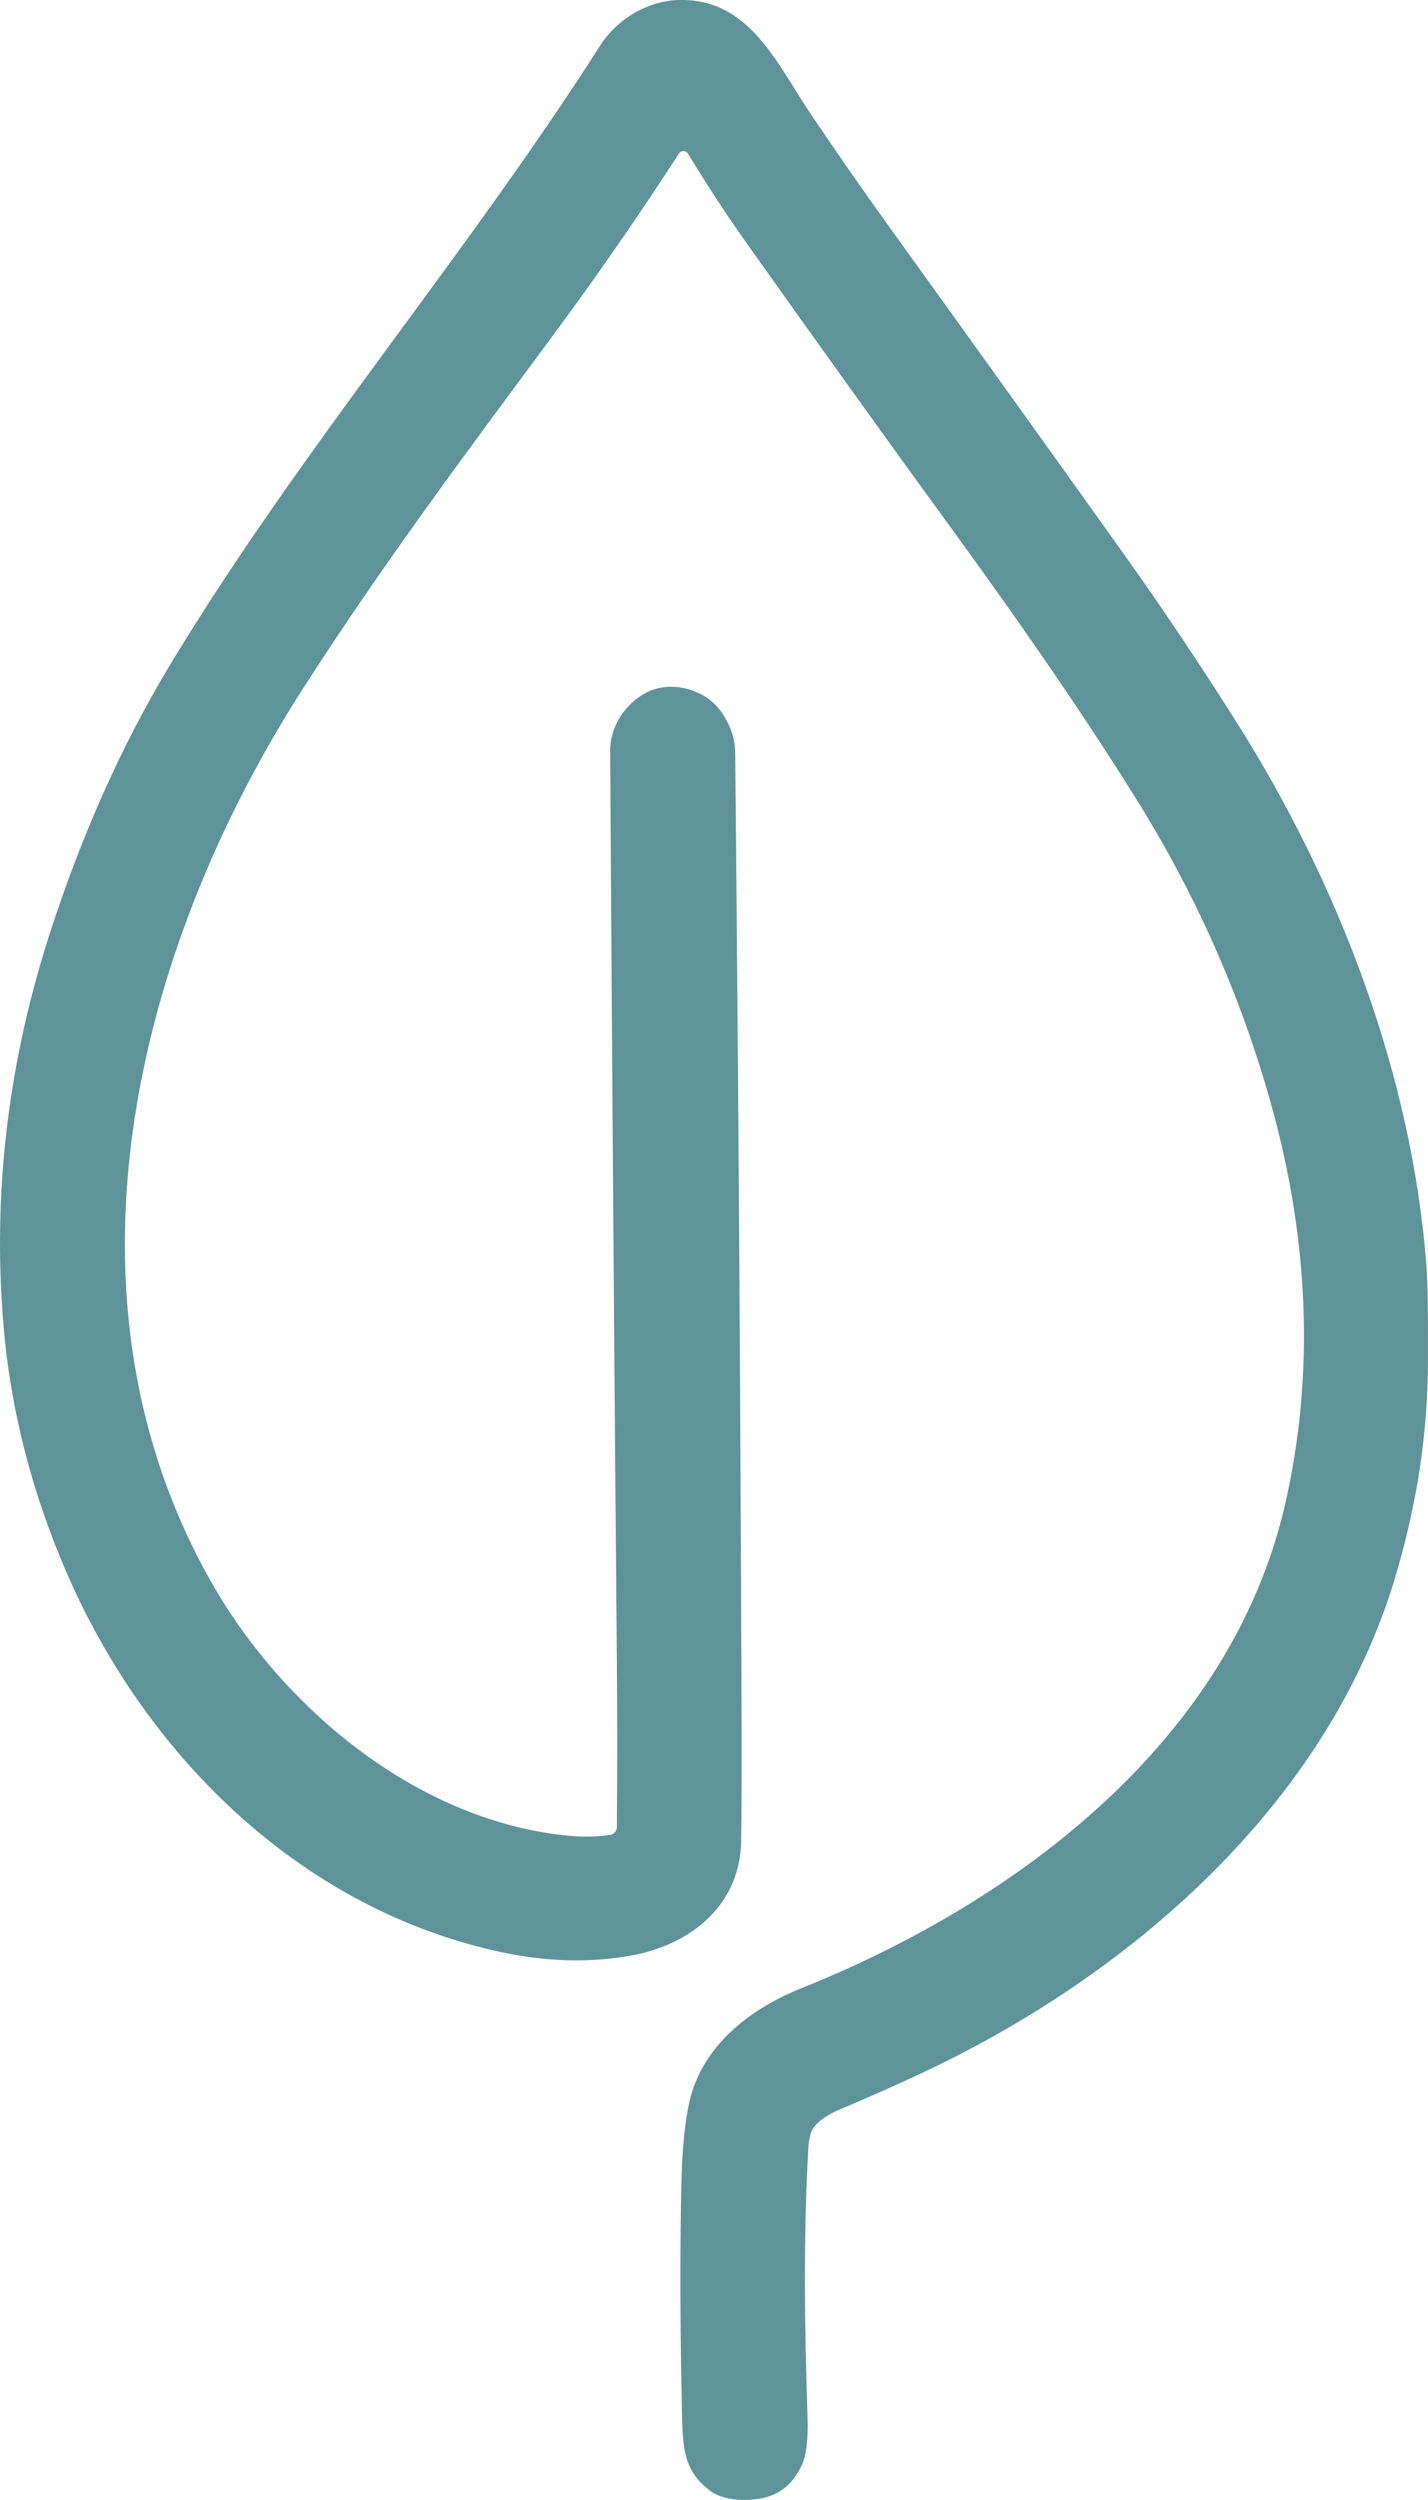 <!-- <?xml version="1.0" encoding="UTF-8"?> -->
<svg id="Layer_2" data-name="Layer 2" xmlns="http://www.w3.org/2000/svg" viewBox="0 0 315.02 551.26">
  <defs>
    <style>
      .cls-1 {
        fill: #5f939a;
      }
    </style>
  </defs>
  <g id="Layer_1-2" data-name="Layer 1">
    <path class="cls-1" d="m134.59,404.63c.84-.12,1.47-.84,1.49-1.7.11-12.11.11-24.28,0-36.49-.57-65.58-1.06-132.54-1.48-200.88-.04-5.38,3.43-10.56,8.1-12.9,5.32-2.66,12.86-.8,16.42,4.33,2.02,2.9,3.04,5.89,3.07,8.96.68,69.78,1.15,141.61,1.42,215.48.03,7.7,0,15.83-.1,24.39-.17,14.33-11.18,23.09-24.39,25.43-8.99,1.59-18.35,1.36-28.1-.68-43.96-9.22-78.66-42.82-96.45-84.06-7.65-17.73-12.25-35.8-13.8-54.22-2.48-29.33,1.04-58.51,10.56-87.53,6.83-20.81,15.43-40.42,26.53-58.73C66.46,98.86,102.55,56.77,132.36,10.1,136.04,4.34,142.65.21,149.71,0c15.64-.44,21.7,14.11,29.13,25.12,6.1,9.04,11.93,17.41,17.48,25.11,19.75,27.42,37.04,51.53,51.87,72.33,8.09,11.34,16.23,23.48,24.42,36.41,22.8,35.98,38.98,78.32,42.09,120.58.25,3.35.35,10.15.31,20.4-.05,16.32-2.37,31.19-6.91,46.82-14.84,51.1-59.2,89.31-105.92,110.92-6.01,2.78-11.73,5.31-17.18,7.58-2.04.85-5.56,2.88-6.19,5.27-.27,1.01-.43,2.03-.48,3.06-1.14,19.72-.82,40.02-.18,59.52.15,4.79-.25,8.24-1.21,10.35-1.92,4.22-4.94,6.71-9.04,7.46-3.46.62-8.2.54-11.18-1.64-6.2-4.52-6.12-10.13-6.3-18.3-.39-18.18-.43-34.64-.11-49.39.16-7.32.73-13.27,1.72-17.85,2.65-12.37,13.14-20.66,24.73-25.31,47.44-18.98,94.9-54.49,106.82-107.08,6.51-28.73,4.92-57.91-2.63-85.87-6.51-24.1-16.41-46.87-29.69-68.32-10.59-17.1-24.33-37.25-41.23-60.44-14.25-19.57-29.31-40.54-45.18-62.9-4.6-6.48-8.96-13.13-13.07-19.94-.34-.56-1.08-.74-1.64-.39-.15.09-.28.22-.37.36-8.71,13.47-17.89,26.74-27.55,39.79-19.19,25.95-37.78,50.75-55.41,78.24-37.17,57.92-55.95,134.49-19.96,197.4,16.01,27.97,45.91,52.59,79.05,55.56,2.85.25,5.75.18,8.7-.23Z"/>
  </g>
</svg>